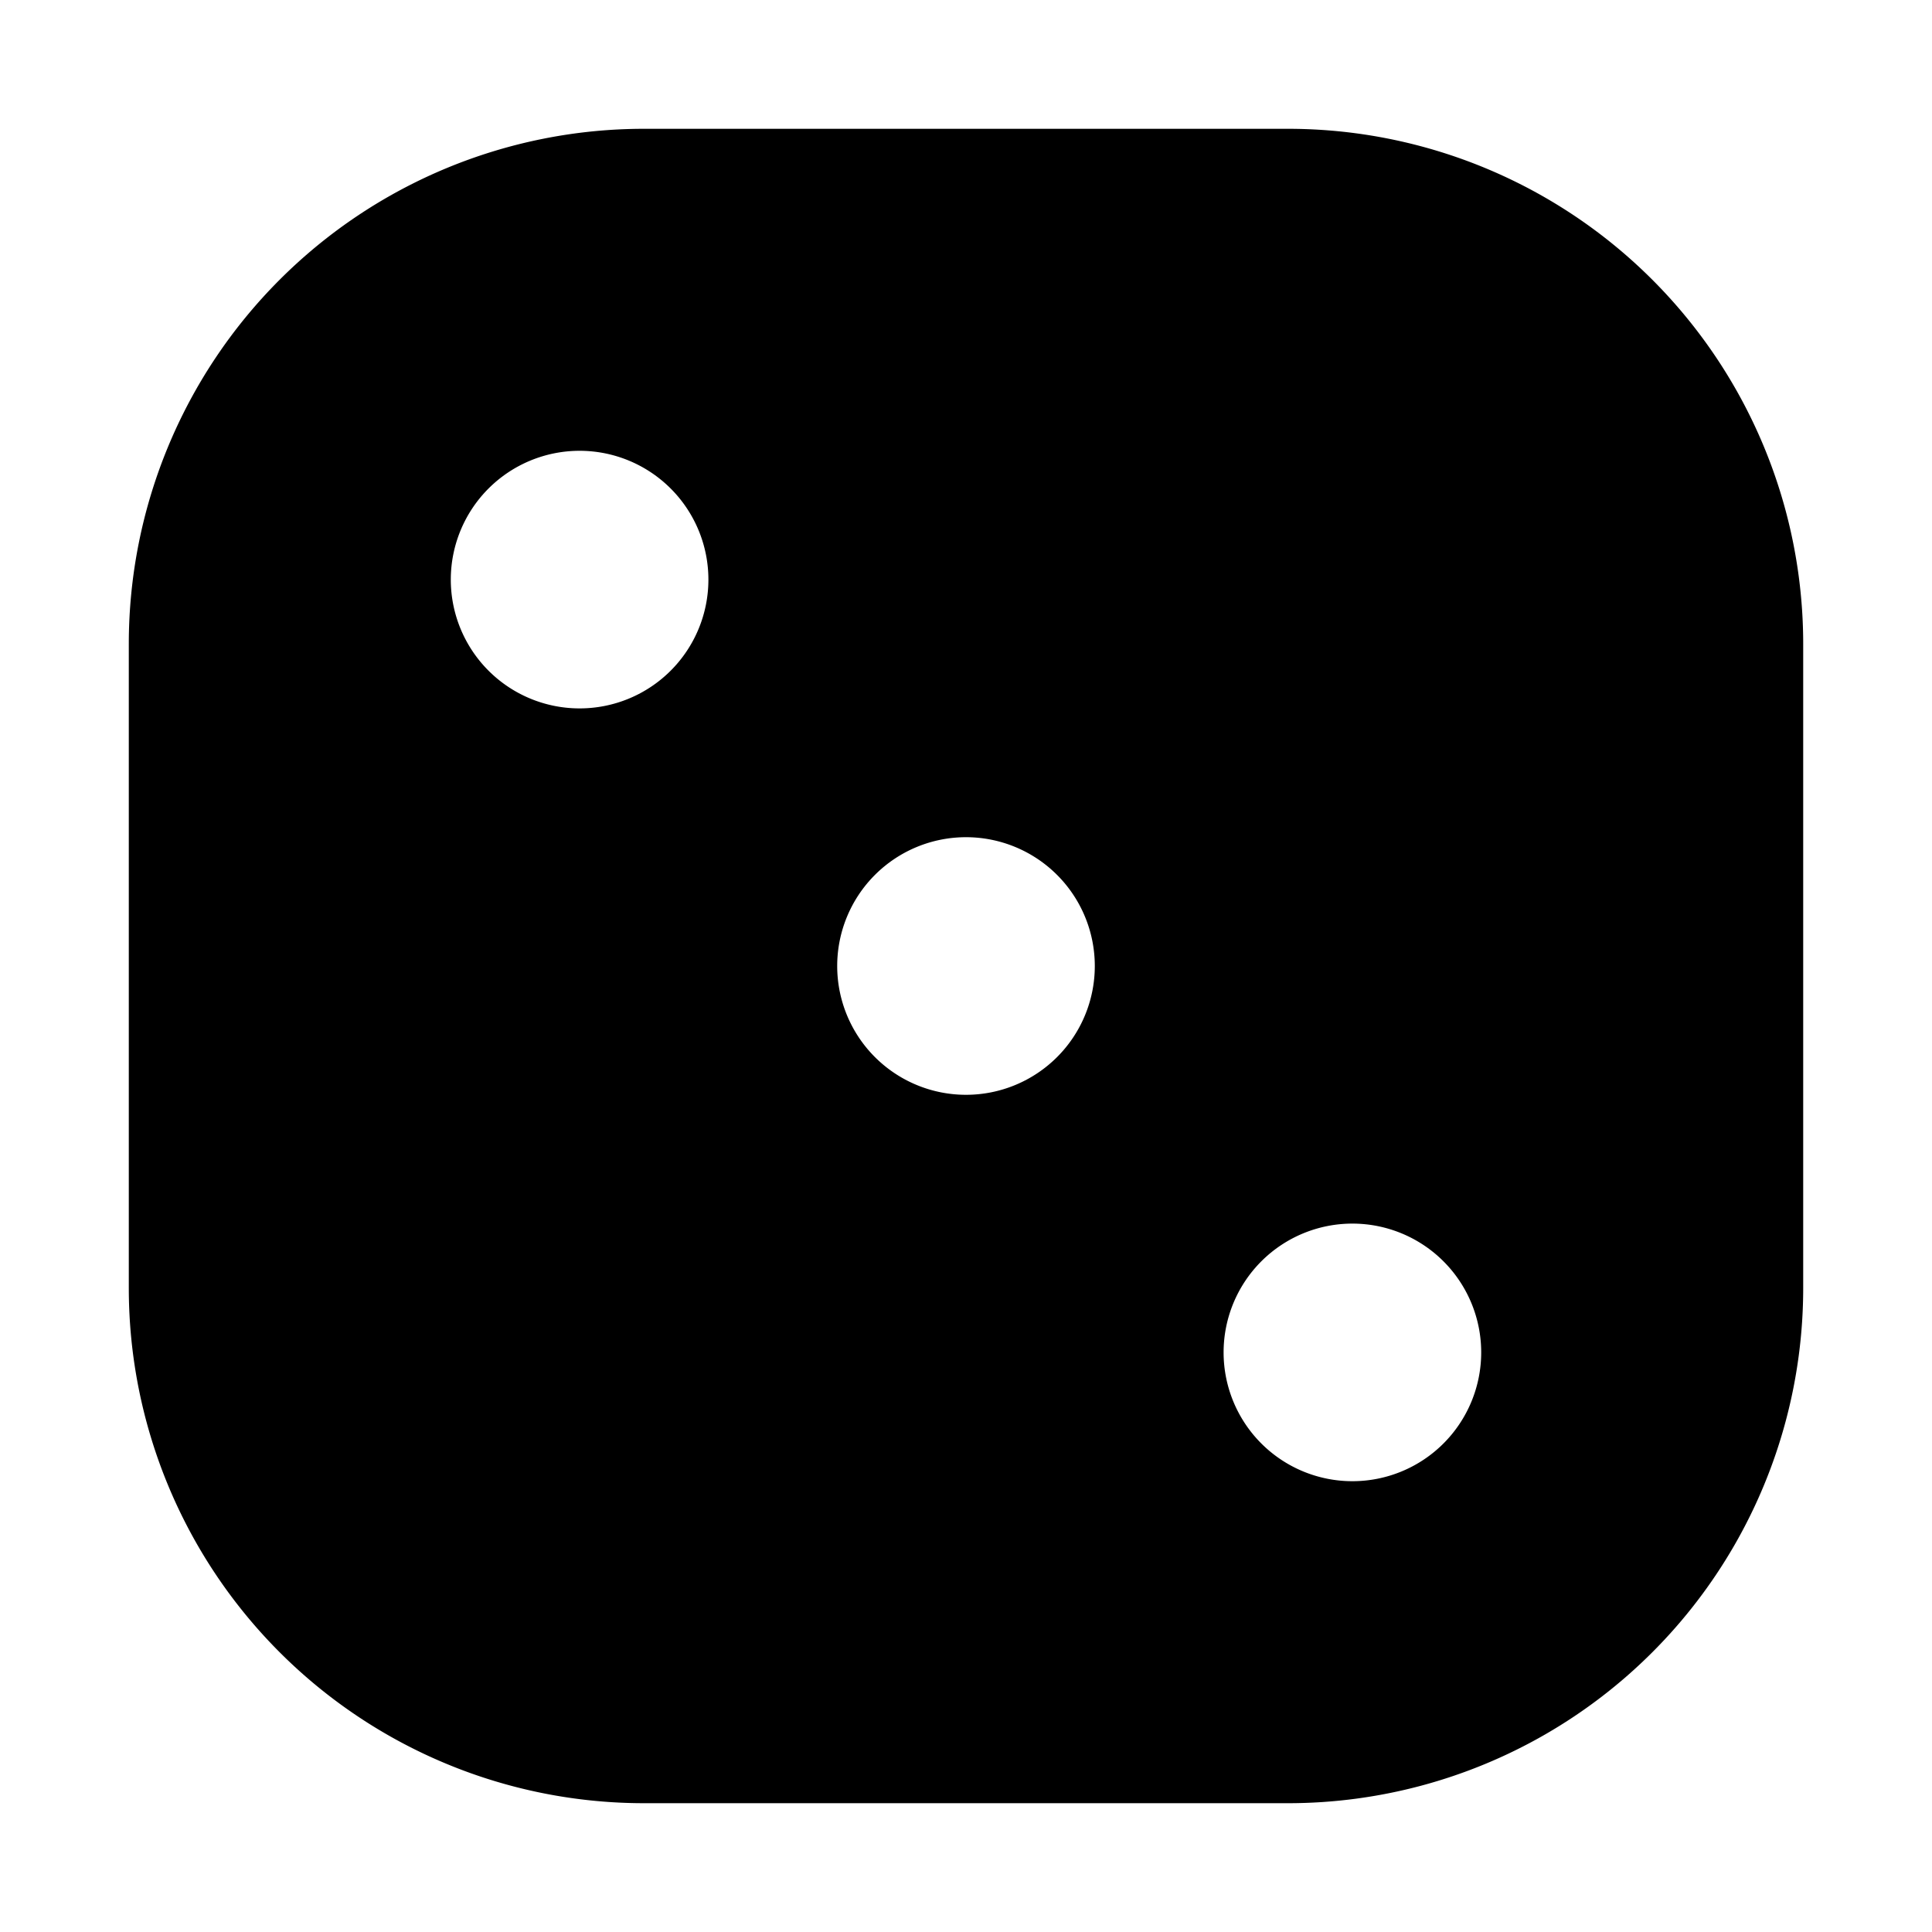 <svg xmlns="http://www.w3.org/2000/svg" viewBox="0 0 15 15"><path fill="currentColor" d="M1 5a4 4 0 0 1 4-4h5a4 4 0 0 1 4 4v5a4 4 0 0 1-4 4H5a4 4 0 0 1-4-4V5zm4.5-.5a1 1 0 1 0-2 0 1 1 0 0 0 2 0zm3 3a1 1 0 1 0-2 0 1 1 0 0 0 2 0zm3 3a1 1 0 1 0-2 0 1 1 0 0 0 2 0z"/></svg>
